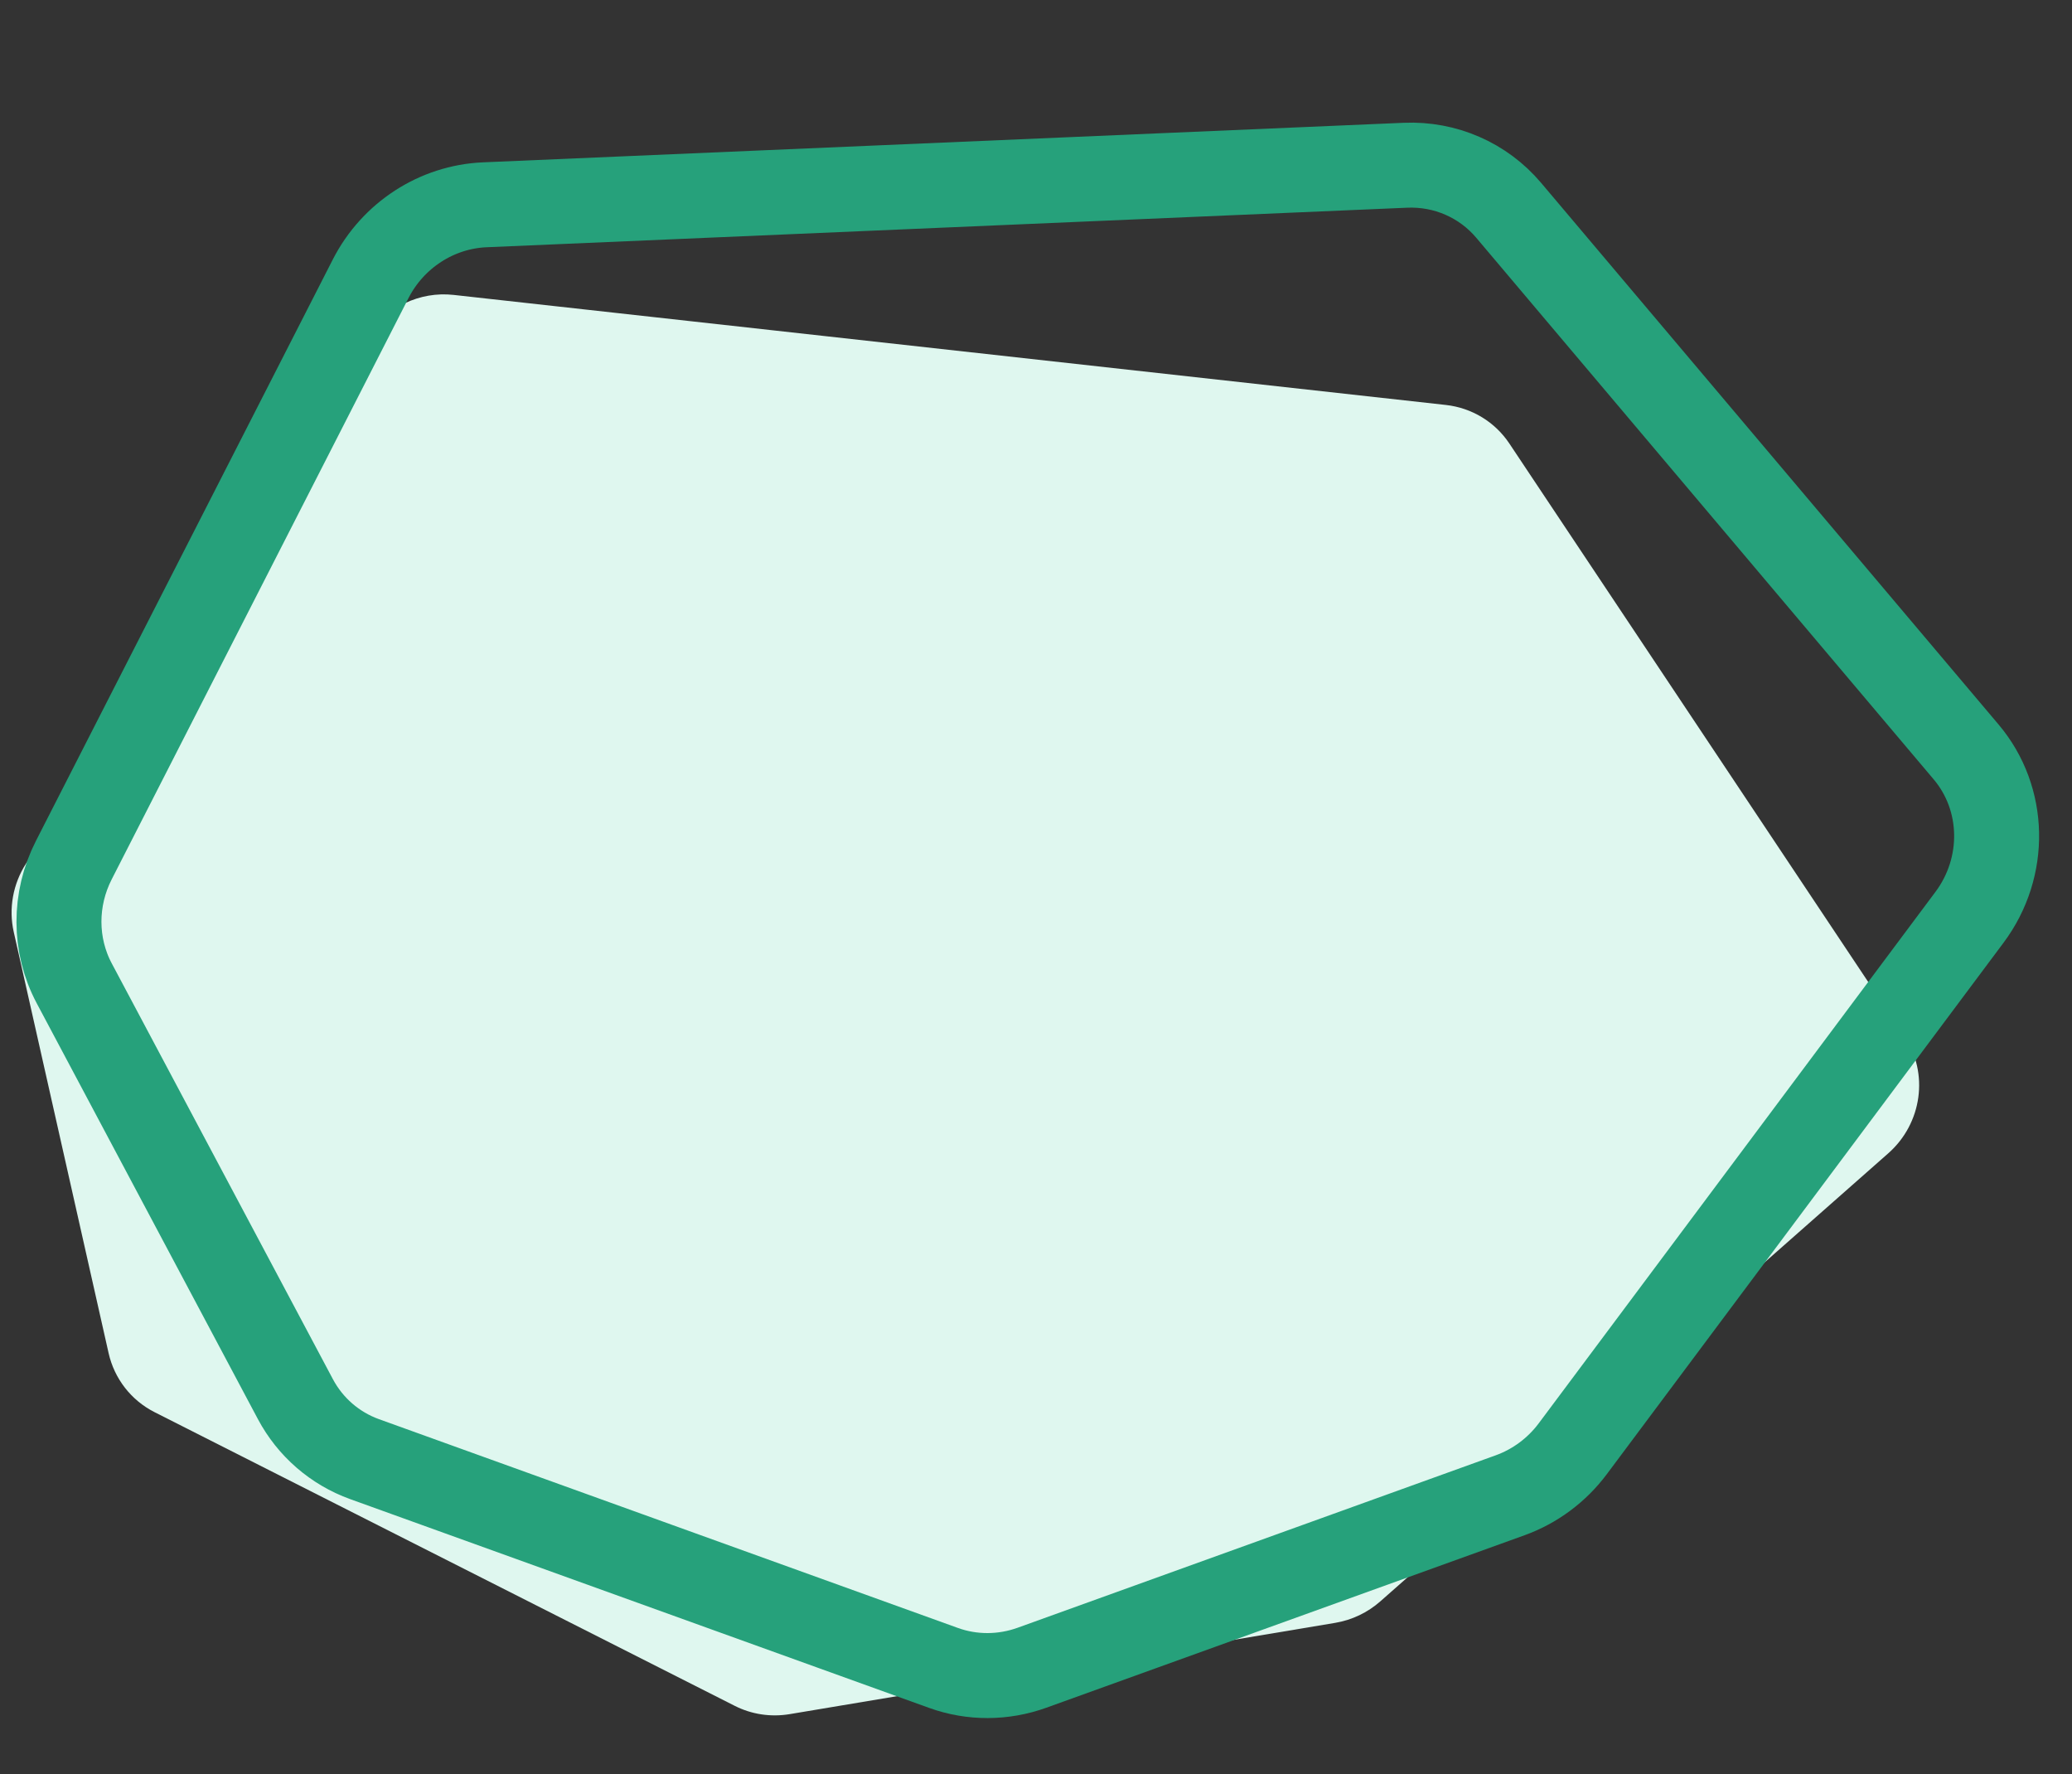 <svg width="1390" height="1190" viewBox="0 0 1390 1190" fill="none" xmlns="http://www.w3.org/2000/svg">
<rect x="0" y="0" width="1390" height="1190" fill="#333333" stroke="none"/>
<path d="M1012.53 297.449C1002.88 282.976 987.33 273.538 969.951 271.611L304.307 197.8C281.548 195.276 259.147 205.974 246.593 225.36L17.556 579.066C8.682 592.77 5.679 609.399 9.232 625.166L72.854 907.546C76.725 924.726 87.998 939.212 103.666 947.142L492.927 1144.14C504.222 1149.86 517.097 1151.8 529.689 1149.7L895.748 1088.46C906.956 1086.58 917.451 1081.58 926.018 1074.02L1266.76 773.521C1289.51 753.458 1294.12 719.862 1277.53 694.983L1012.53 297.449Z" fill="#DFF7EF"/>
<path d="M325.205 137.358L942.813 110.834C969.508 109.687 994.982 120.794 1012.08 141.037L1318.98 504.337C1345.38 535.585 1346.32 581.644 1321.24 615.234L1055.13 971.641C1044.41 985.996 1029.75 996.889 1013.04 1002.91L692.356 1118.55C673.025 1125.52 652.059 1125.58 633.027 1118.72L244.576 978.664C224.635 971.474 208.139 957.164 198.153 938.393L49.78 659.488C36.222 634.001 36.128 603.112 49.529 576.872L248.636 187.011C263.558 157.792 292.933 138.744 325.205 137.358Z" stroke="#26A17B" stroke-width="57"/>
</svg>
